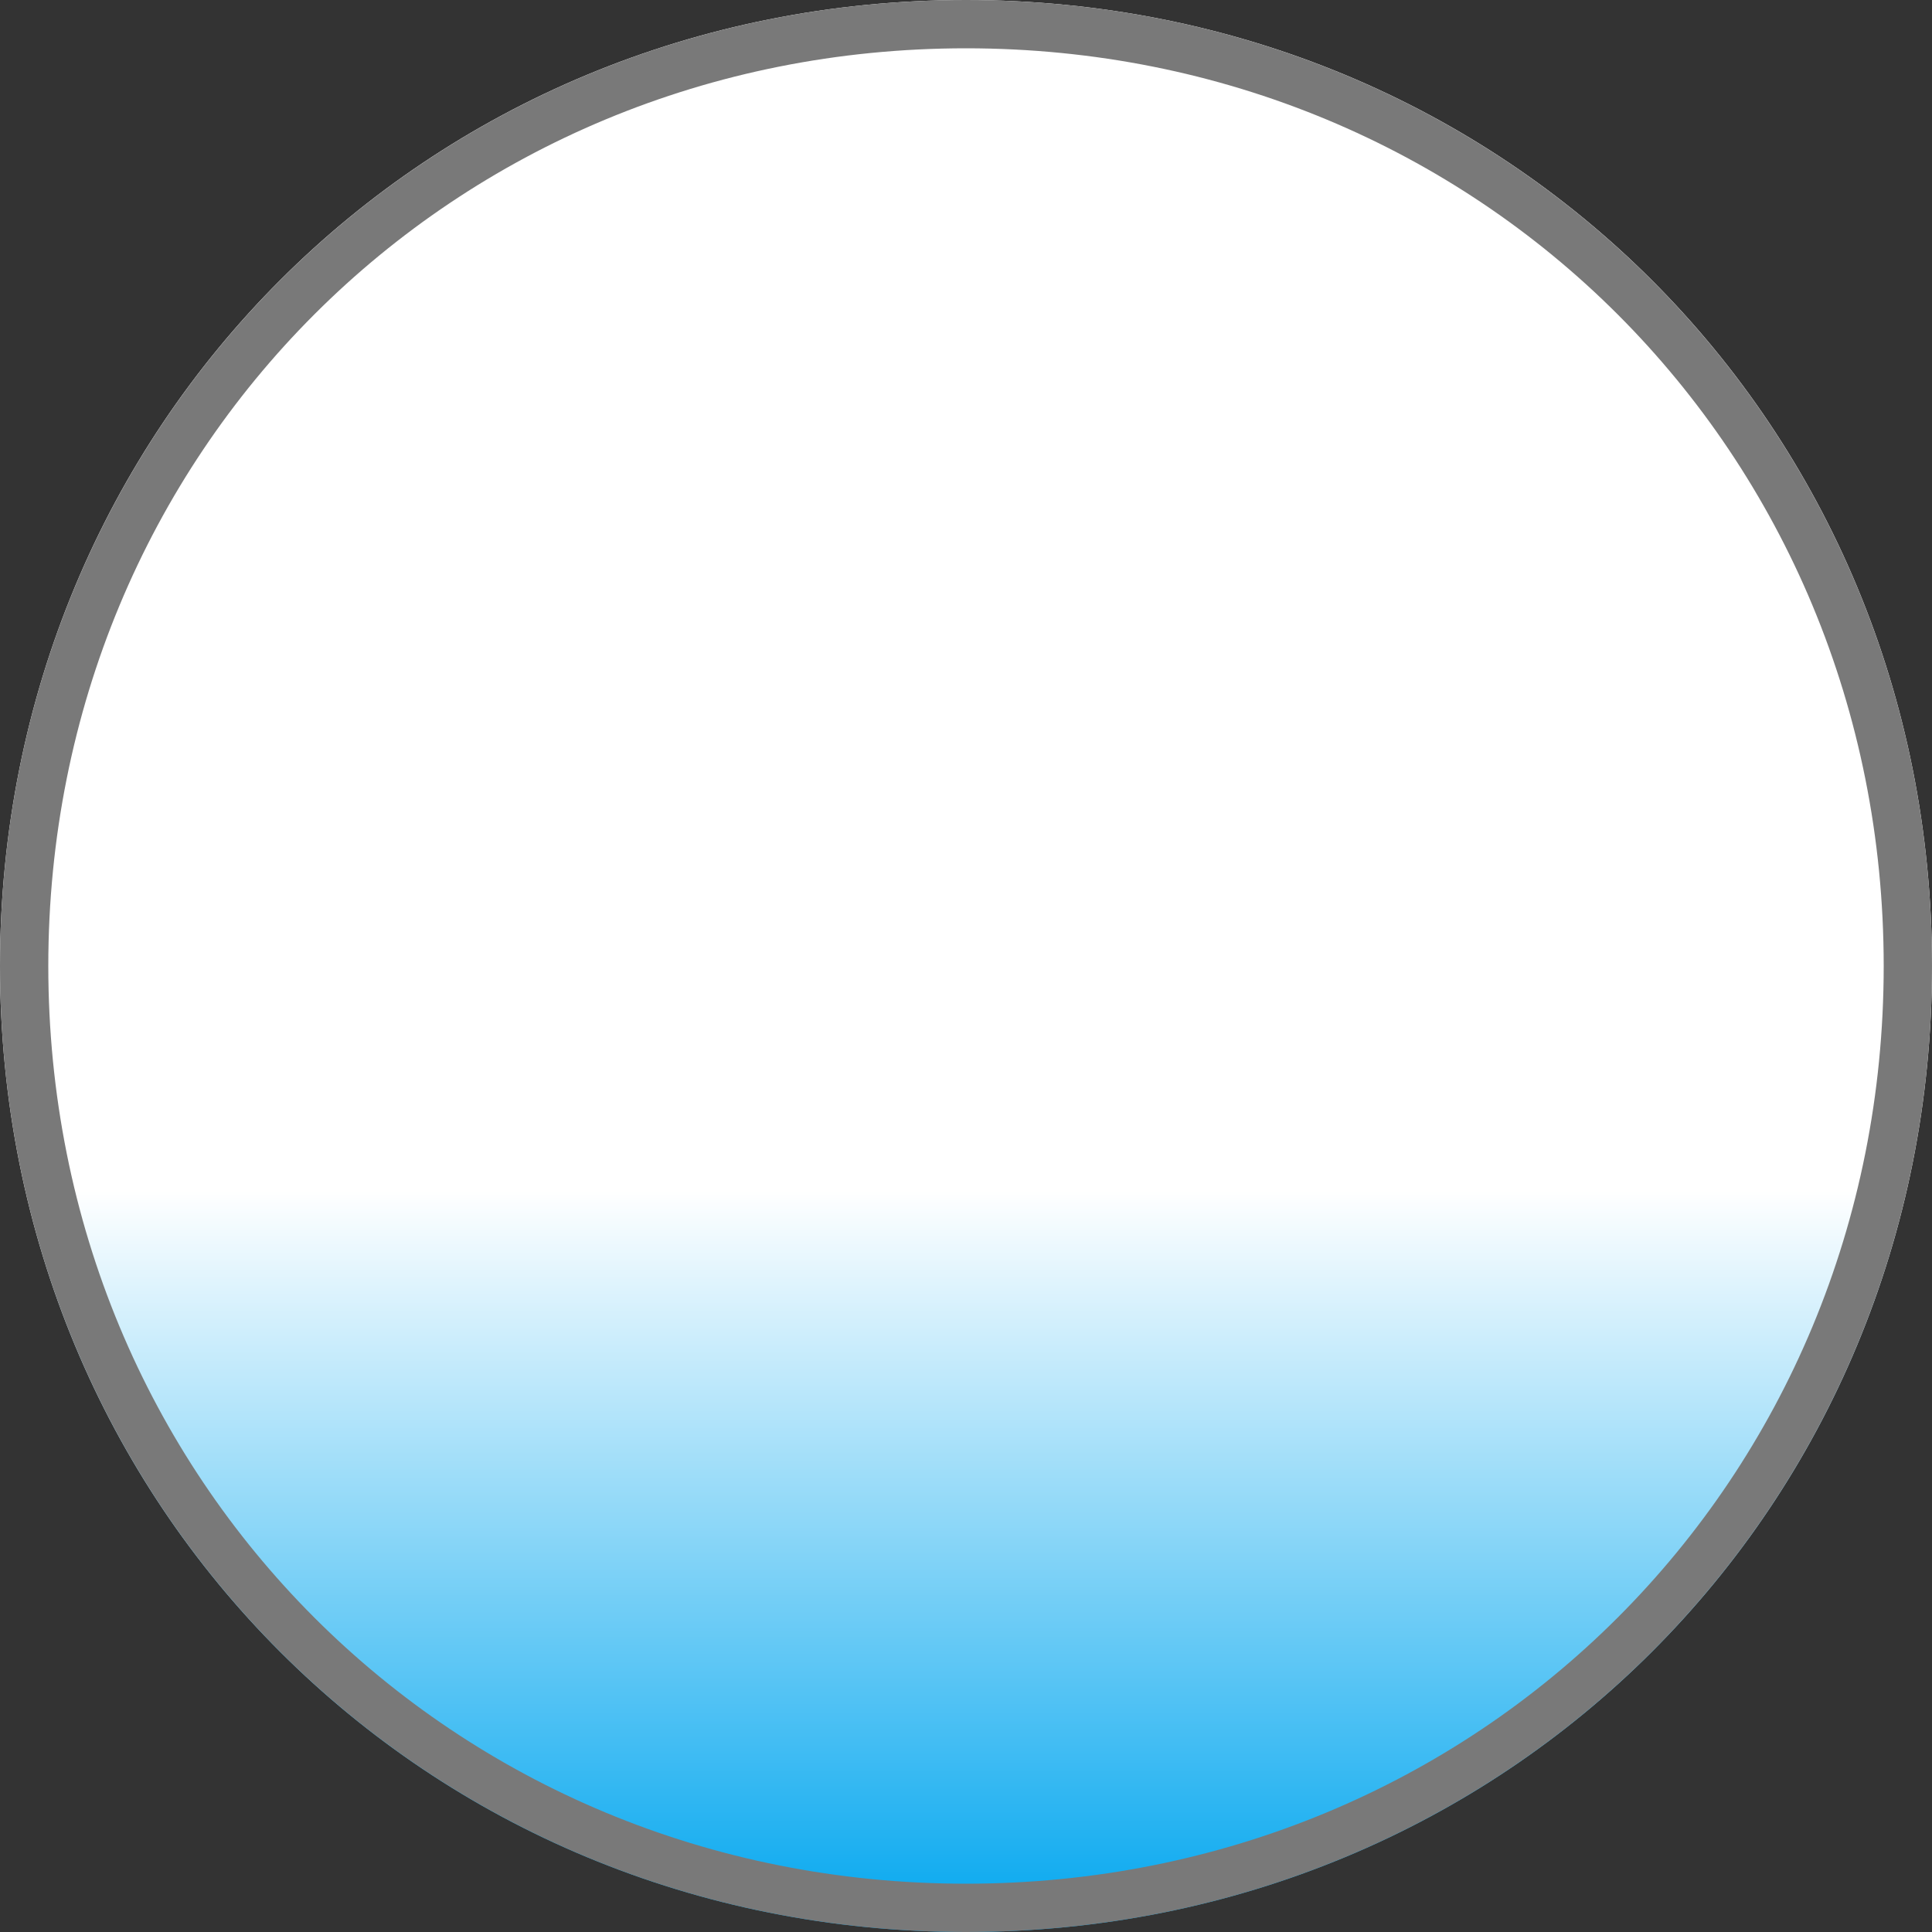 ﻿<?xml version="1.0" encoding="utf-8"?>
<svg version="1.1" xmlns:xlink="http://www.w3.org/1999/xlink" width="40px" height="40px" xmlns="http://www.w3.org/2000/svg">
  <rect width="100%" height="100%" fill="#333333" stroke="none"/>
  <defs>
    <linearGradient gradientUnits="userSpaceOnUse" x1="3620" y1="314.643" x2="3620" y2="330" id="LinearGradient1116">
      <stop id="Stop1117" stop-color="#ffffff" offset="0" />
      <stop id="Stop1118" stop-color="#02a7f0" stop-opacity="0.996" offset="1" />
    </linearGradient>
  </defs>
  <g transform="matrix(1 0 0 1 -3600 -290 )">
    <path d="M 3620 290  C 3631.2 290  3640 298.8  3640 310  C 3640 321.2  3631.2 330  3620 330  C 3608.8 330  3600 321.2  3600 310  C 3600 298.8  3608.8 290  3620 290  Z " fill-rule="nonzero" fill="url(#LinearGradient1116)" stroke="none" />
    <path d="M 3620 290.5  C 3630.92 290.5  3639.5 299.08  3639.5 310  C 3639.5 320.92  3630.92 329.5  3620 329.5  C 3609.08 329.5  3600.5 320.92  3600.5 310  C 3600.5 299.08  3609.08 290.5  3620 290.5  Z " stroke-width="1" stroke="#797979" fill="none" />
  </g>
</svg>
